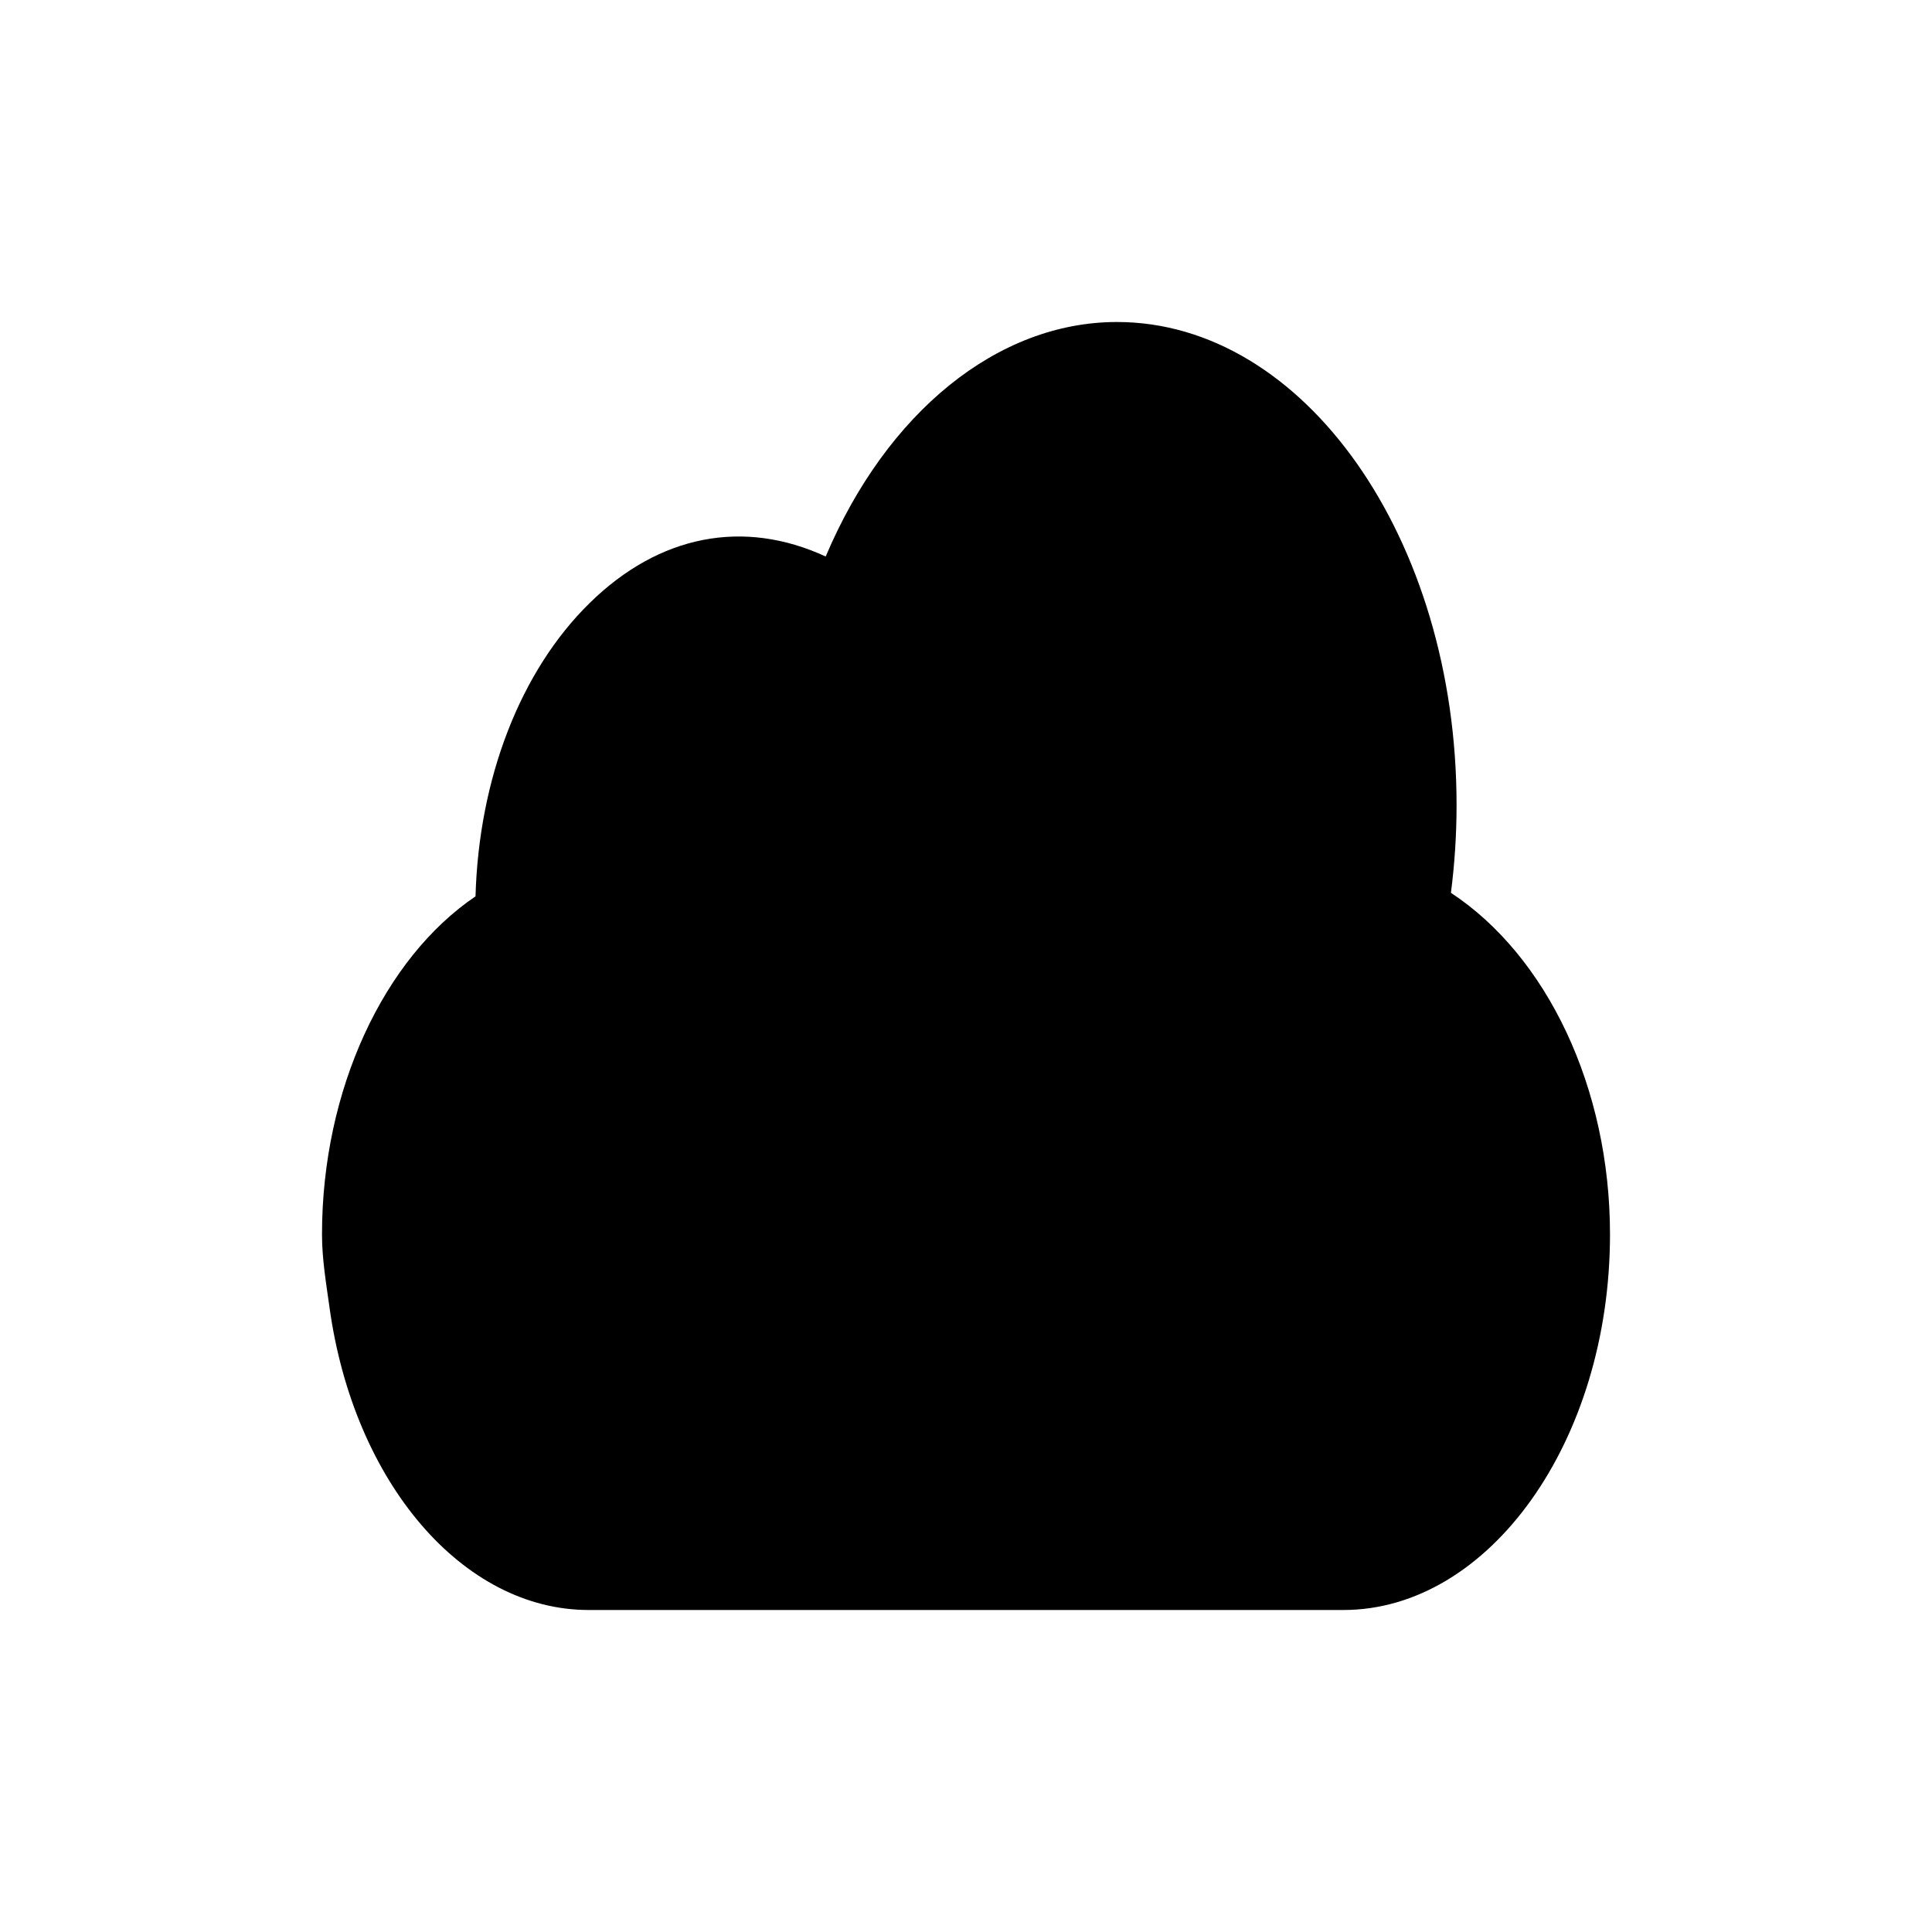 <svg width="24" height="24" viewBox="0 0 24 24" fill="none" xmlns="http://www.w3.org/2000/svg">
<path d="M18.024 11.091C18.07 10.733 18.094 10.368 18.094 10C18.094 6.691 16.201 4 13.875 4C12.39 4 11.014 5.125 10.257 6.913C9.236 6.442 8.189 6.644 7.326 7.49C6.463 8.335 5.948 9.673 5.907 11.135C4.772 11.902 4 13.533 4 15.333C4 15.646 4.053 15.95 4.094 16.246L4.094 16.247C4.397 18.422 5.751 20 7.312 20H16.688C18.497 20 20 17.906 20 15.333C20 13.514 19.217 11.876 18.024 11.091Z" fill="currentColor"/>
</svg>

